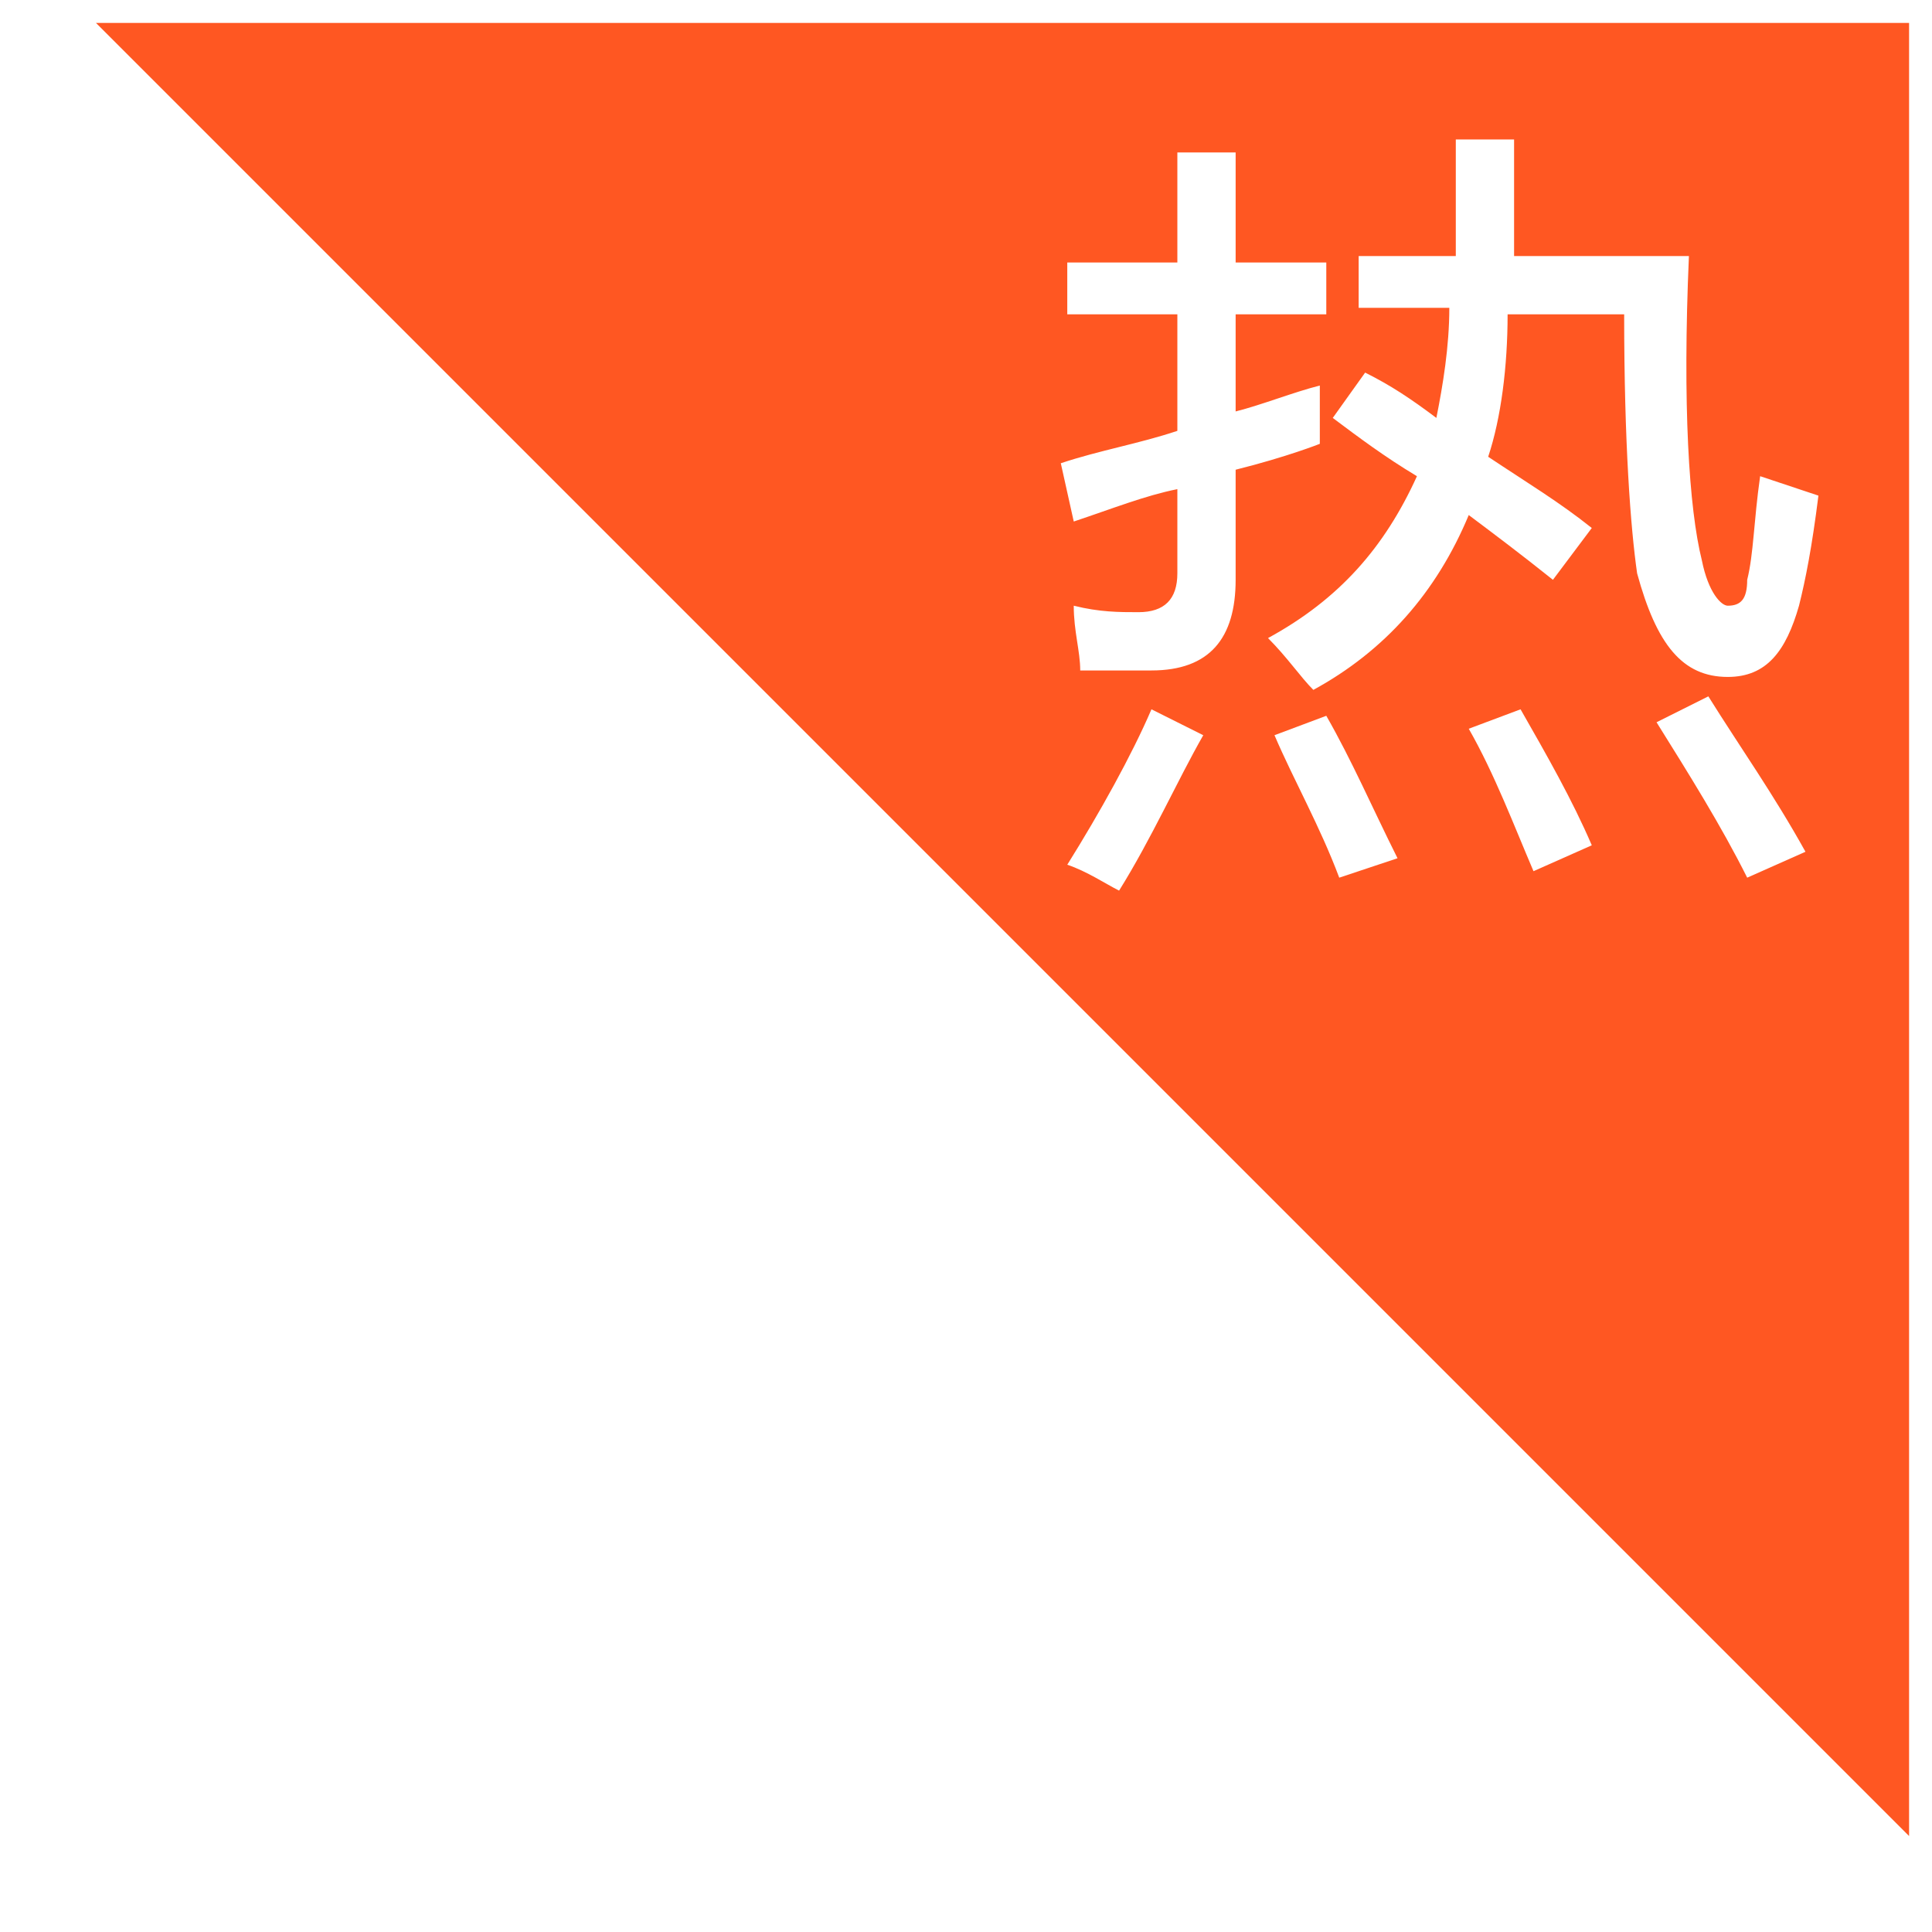 <?xml version="1.0" standalone="no"?><!DOCTYPE svg PUBLIC "-//W3C//DTD SVG 1.1//EN" "http://www.w3.org/Graphics/SVG/1.1/DTD/svg11.dtd"><svg t="1525980289871" class="icon" style="" viewBox="0 0 1024 1024" version="1.1" xmlns="http://www.w3.org/2000/svg" p-id="18758" xmlns:xlink="http://www.w3.org/1999/xlink" width="16" height="16"><defs><style type="text/css"></style></defs><path d="M50.864 12.148l960.988 960.988V12.148H50.864z m542.272 459.901c-6.864-3.432-17.16-10.296-27.457-13.728 17.16-27.457 34.321-58.346 44.617-82.37l27.457 13.728c-13.728 24.025-27.457 54.914-44.617 82.37z m61.778-164.741c0 30.889-13.728 48.049-44.617 48.049h-37.753c0-10.296-3.432-20.593-3.432-34.321 13.728 3.432 24.025 3.432 34.321 3.432 13.728 0 20.593-6.864 20.593-20.593v-44.617c-17.16 3.432-34.321 10.296-54.914 17.16l-6.864-30.889c20.593-6.864 41.185-10.296 61.778-17.16v-61.778H565.679v-27.457h58.346V80.79h30.889v58.346H702.963v27.457h-48.049V218.074c13.728-3.432 30.889-10.296 44.617-13.728v30.889s-17.16 6.864-44.617 13.728v58.346z m54.914 157.877c-10.296-27.457-24.025-51.481-34.321-75.506l27.457-10.296c13.728 24.025 24.025 48.049 37.753 75.506l-30.889 10.296z m102.963-3.432c-10.296-24.025-20.593-51.481-34.321-75.506l27.457-10.296c13.728 24.025 27.457 48.049 37.753 72.074l-30.889 13.728z m113.259 3.432c-13.728-27.457-30.889-54.914-48.049-82.37l27.457-13.728c17.16 27.457 34.321 51.481 51.481 82.37l-30.889 13.728z m27.457-144.148c-6.864 24.025-17.16 37.753-37.753 37.753-24.025 0-37.753-17.16-48.049-54.914-3.432-24.025-6.864-68.642-6.864-137.284h-61.778c0 27.457-3.432 54.914-10.296 75.506 20.593 13.728 37.753 24.025 54.914 37.753l-20.593 27.457c-17.16-13.728-30.889-24.025-44.617-34.321-17.16 41.185-44.617 72.074-82.37 92.667-6.864-6.864-13.728-17.16-24.025-27.457 37.753-20.593 61.778-48.049 78.938-85.802-17.16-10.296-30.889-20.593-44.617-30.889l17.16-24.025c13.728 6.864 24.025 13.728 37.753 24.025 3.432-17.16 6.864-37.753 6.864-58.346h-48.049v-27.457H771.605v-61.778h30.889v61.778h92.667c-3.432 78.938 0 133.852 6.864 161.309 3.432 17.16 10.296 24.025 13.728 24.025 6.864 0 10.296-3.432 10.296-13.728 3.432-13.728 3.432-30.889 6.864-54.914l30.889 10.296c-3.432 27.457-6.864 44.617-10.296 58.346z" fill="#FF5722" p-id="18759"></path></svg>